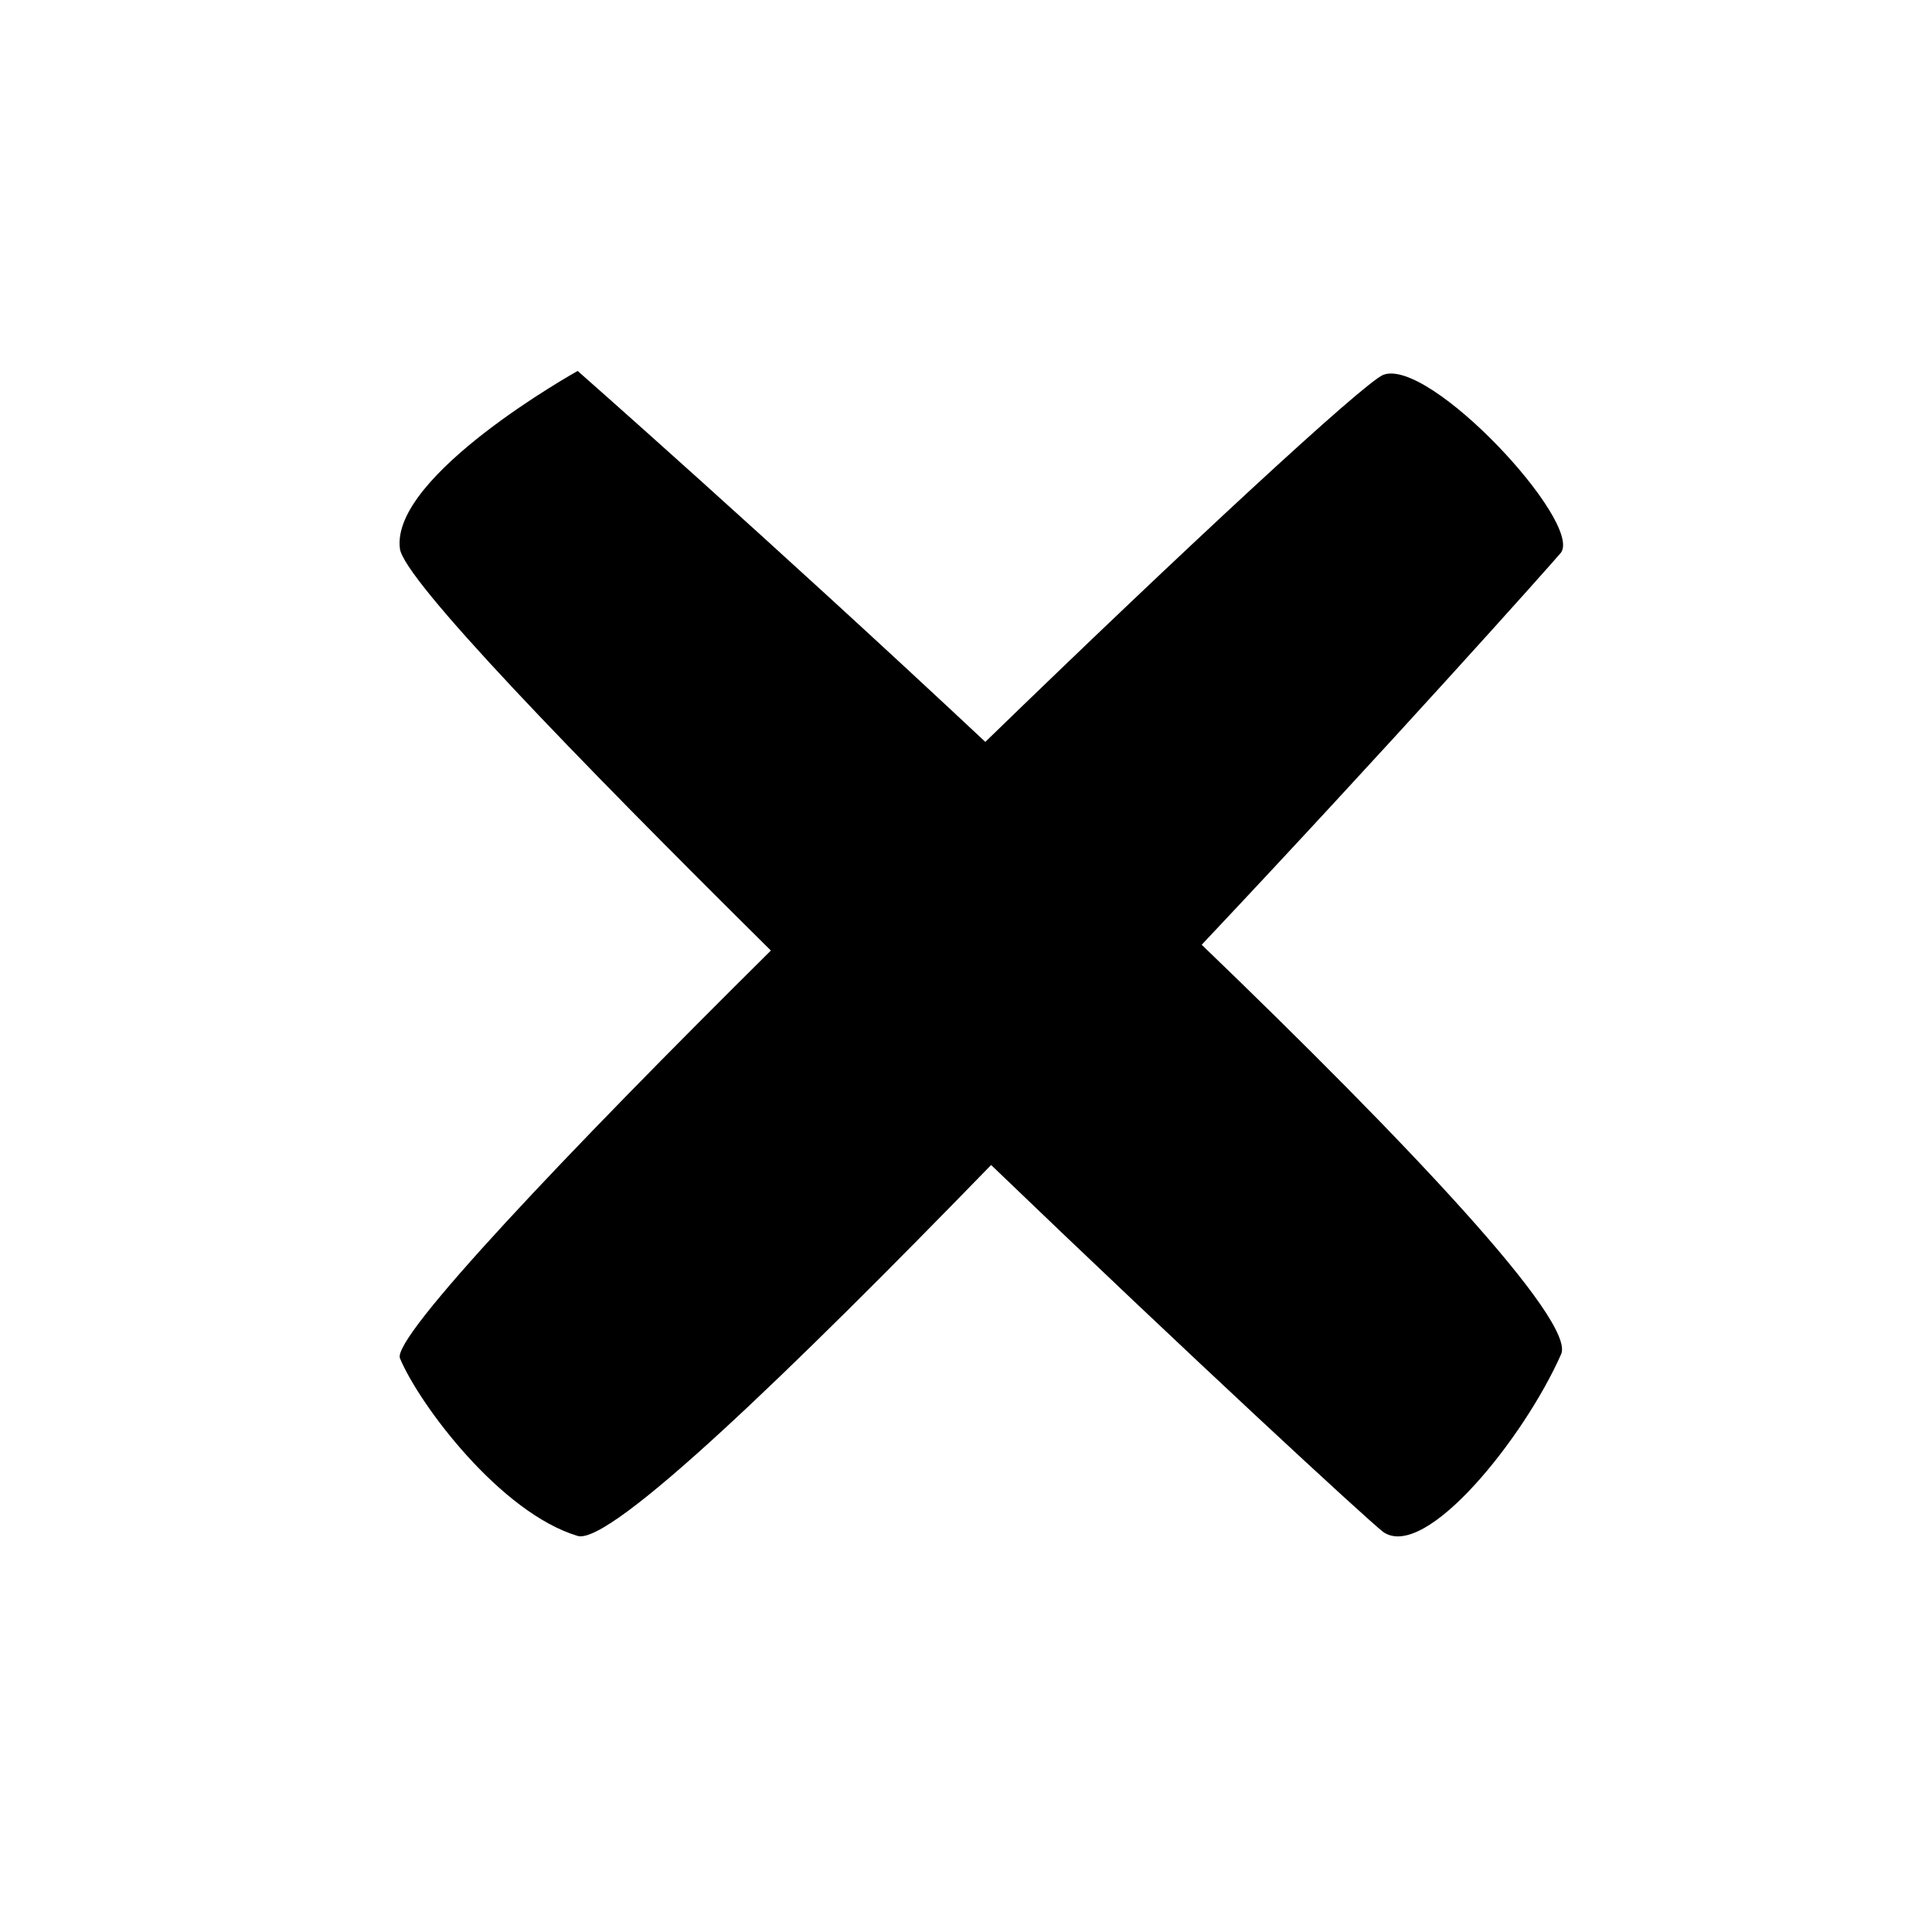 <svg xmlns="http://www.w3.org/2000/svg" xmlns:xlink="http://www.w3.org/1999/xlink" version="1.1" x="0px" y="0px" viewBox="0 0 100 100" style="enable-background:new 0 0 100 100;" xml:space="preserve"><path d="M62.2,48.9C72,38.5,80.3,29.2,80.8,28.6c1.1-1.6-6.8-10.1-9.2-9.2c-1,0.4-10.3,9-20.6,19C39.9,28,29.9,19.2,29.9,19.2  s-9.7,5.4-9.2,9.2c0.2,1.6,9,10.7,19.2,20.8c-10.6,10.5-19.6,20-19.2,21.1c1,2.4,5.2,8,9.2,9.2C31.6,80,41,70.9,51.3,60.3  c10.3,9.9,19.4,18.3,20.3,19c2.2,1.5,7.3-4.9,9.2-9.2C81.6,68.4,72.8,59.1,62.2,48.9z"></path></svg>